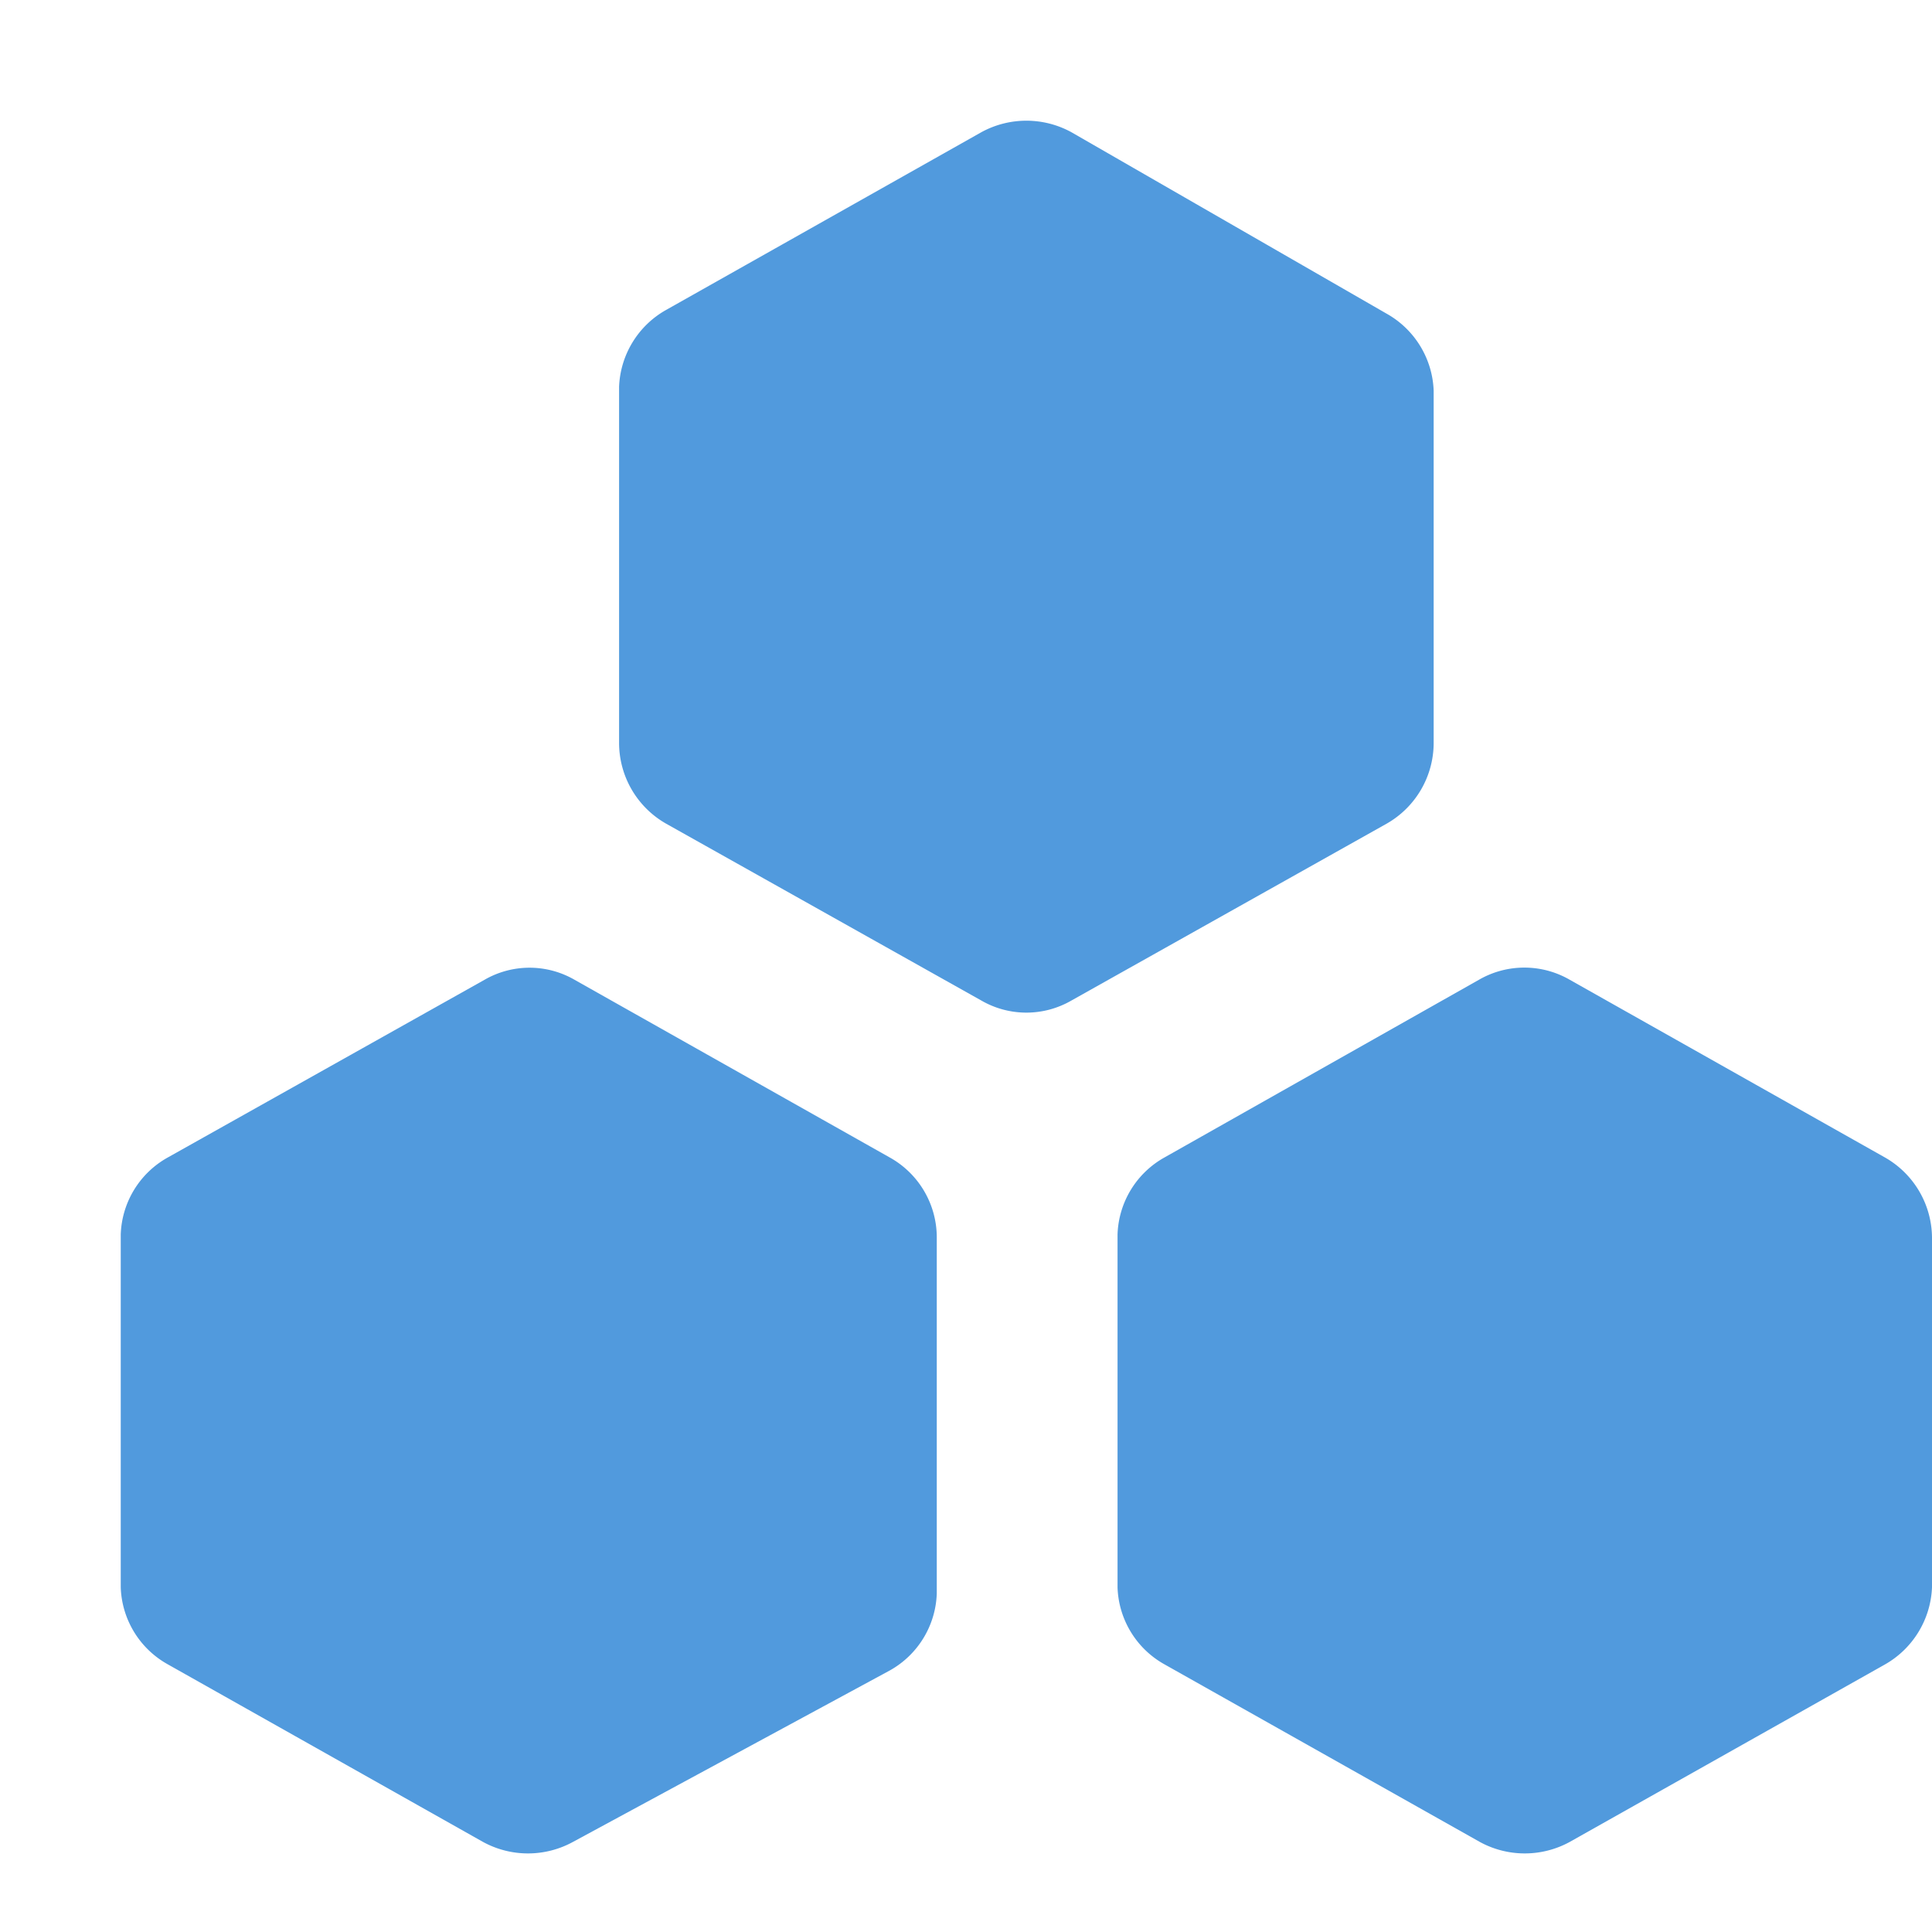 <?xml version="1.0" standalone="no"?><!DOCTYPE svg PUBLIC "-//W3C//DTD SVG 1.1//EN" "http://www.w3.org/Graphics/SVG/1.1/DTD/svg11.dtd"><svg t="1755764628210" class="icon" viewBox="0 0 1024 1024" version="1.1" xmlns="http://www.w3.org/2000/svg" p-id="32670" xmlns:xlink="http://www.w3.org/1999/xlink" width="180" height="180"><path d="M759.872 393.792V207.04a48.832 48.832 0 0 0-24.896-40.768L567.872 70.08a49.728 49.728 0 0 0-47.744 0L353.024 164.288a48.896 48.896 0 0 0-24.896 40.704v188.8a49.28 49.28 0 0 0 24.896 42.752l167.104 93.76a47.68 47.68 0 0 0 47.744 0l167.104-93.76a49.28 49.28 0 0 0 24.896-42.752zM471.616 613.504L304.512 519.296a47.68 47.68 0 0 0-47.68 0L88.896 613.504a48.512 48.512 0 0 0-24.896 40.768v187.072a48.512 48.512 0 0 0 24.896 40.768L256 976.256a49.664 49.664 0 0 0 47.68 0l167.936-90.88a48.576 48.576 0 0 0 24.896-40.768v-188.736a48.512 48.512 0 0 0-24.896-42.368z m527.488 0L832 519.296a48.128 48.128 0 0 0-48.128 0L617.152 613.504a48.512 48.512 0 0 0-24.832 40.768v187.072a48.512 48.512 0 0 0 24.832 40.768l167.168 94.144a49.664 49.664 0 0 0 47.68 0l167.104-94.08a49.28 49.28 0 0 0 24.896-40.832v-185.472a49.28 49.28 0 0 0-24.896-42.368z" fill="#519add" p-id="32671"></path></svg>